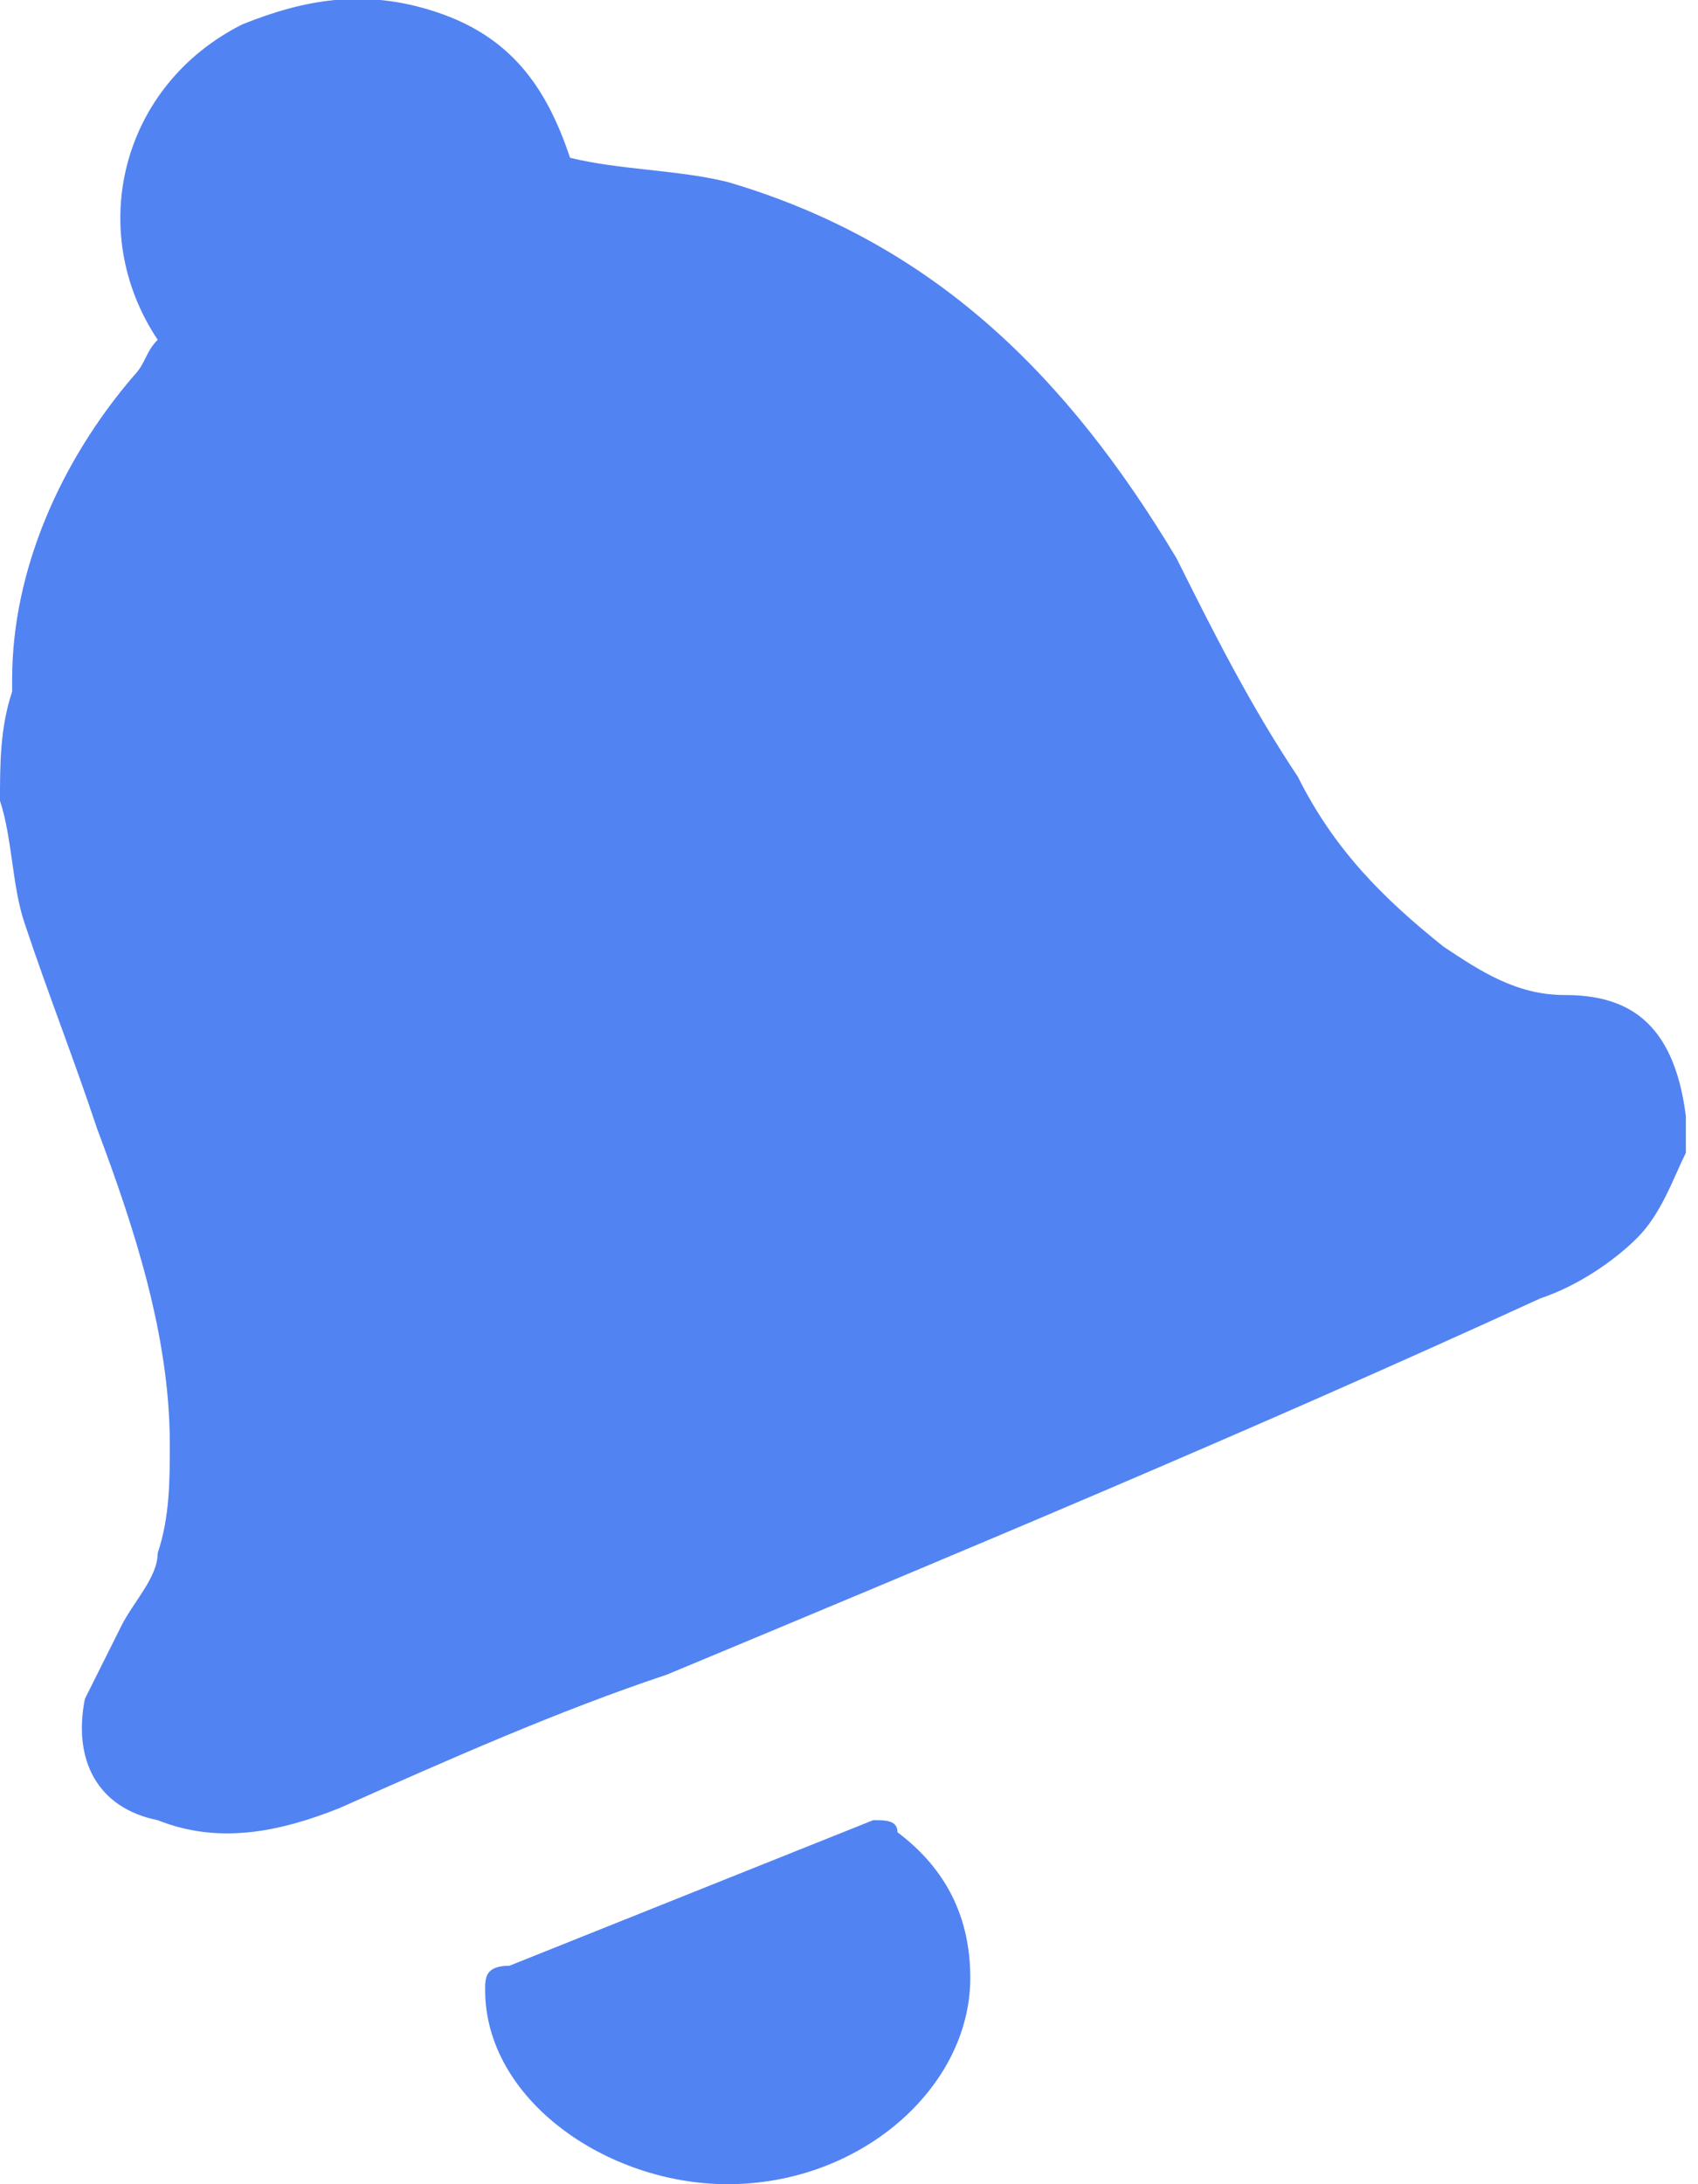 <svg xmlns="http://www.w3.org/2000/svg" viewBox="0 0 14 18"><g><g><path fill="#5283F2" d="M7.2,15c-1,0.4-2,0.8-3,1.2C4,16.2,4,16.3,4,16.4C4,17.3,5,18,6,18c1.1,0,2-0.8,2-1.7c0-0.5-0.2-0.9-0.6-1.2C7.4,15,7.3,15,7.2,15z M12.9,8.2c-0.4,0-0.7-0.2-1-0.4c-0.5-0.4-0.9-0.8-1.2-1.4c-0.4-0.6-0.7-1.2-1-1.8C8.8,3.1,7.7,2,6,1.5C5.6,1.4,5.1,1.4,4.7,1.3c-0.2-0.6-0.5-1-1.1-1.2C3-0.1,2.5,0,2,0.2c-1,0.5-1.3,1.7-0.7,2.6C1.2,2.9,1.2,3,1.1,3.1c-0.6,0.7-1,1.6-1,2.5c0,0,0,0.1,0,0.1C0,6,0,6.3,0,6.6c0.1,0.3,0.1,0.7,0.2,1c0.2,0.6,0.4,1.1,0.6,1.7c0.3,0.8,0.6,1.7,0.6,2.6c0,0.3,0,0.6-0.1,0.9c0,0.2-0.2,0.4-0.3,0.6c-0.1,0.2-0.2,0.4-0.3,0.6c-0.1,0.5,0.1,0.9,0.6,1c0.5,0.2,1,0.1,1.5-0.1c0.9-0.4,1.8-0.8,2.7-1.1c2.4-1,4.8-2,7.2-3.1c0.3-0.1,0.6-0.3,0.8-0.5c0.2-0.2,0.3-0.5,0.4-0.7c0-0.1,0-0.2,0-0.3C13.8,8.4,13.4,8.2,12.9,8.2z"/></g></g></svg>